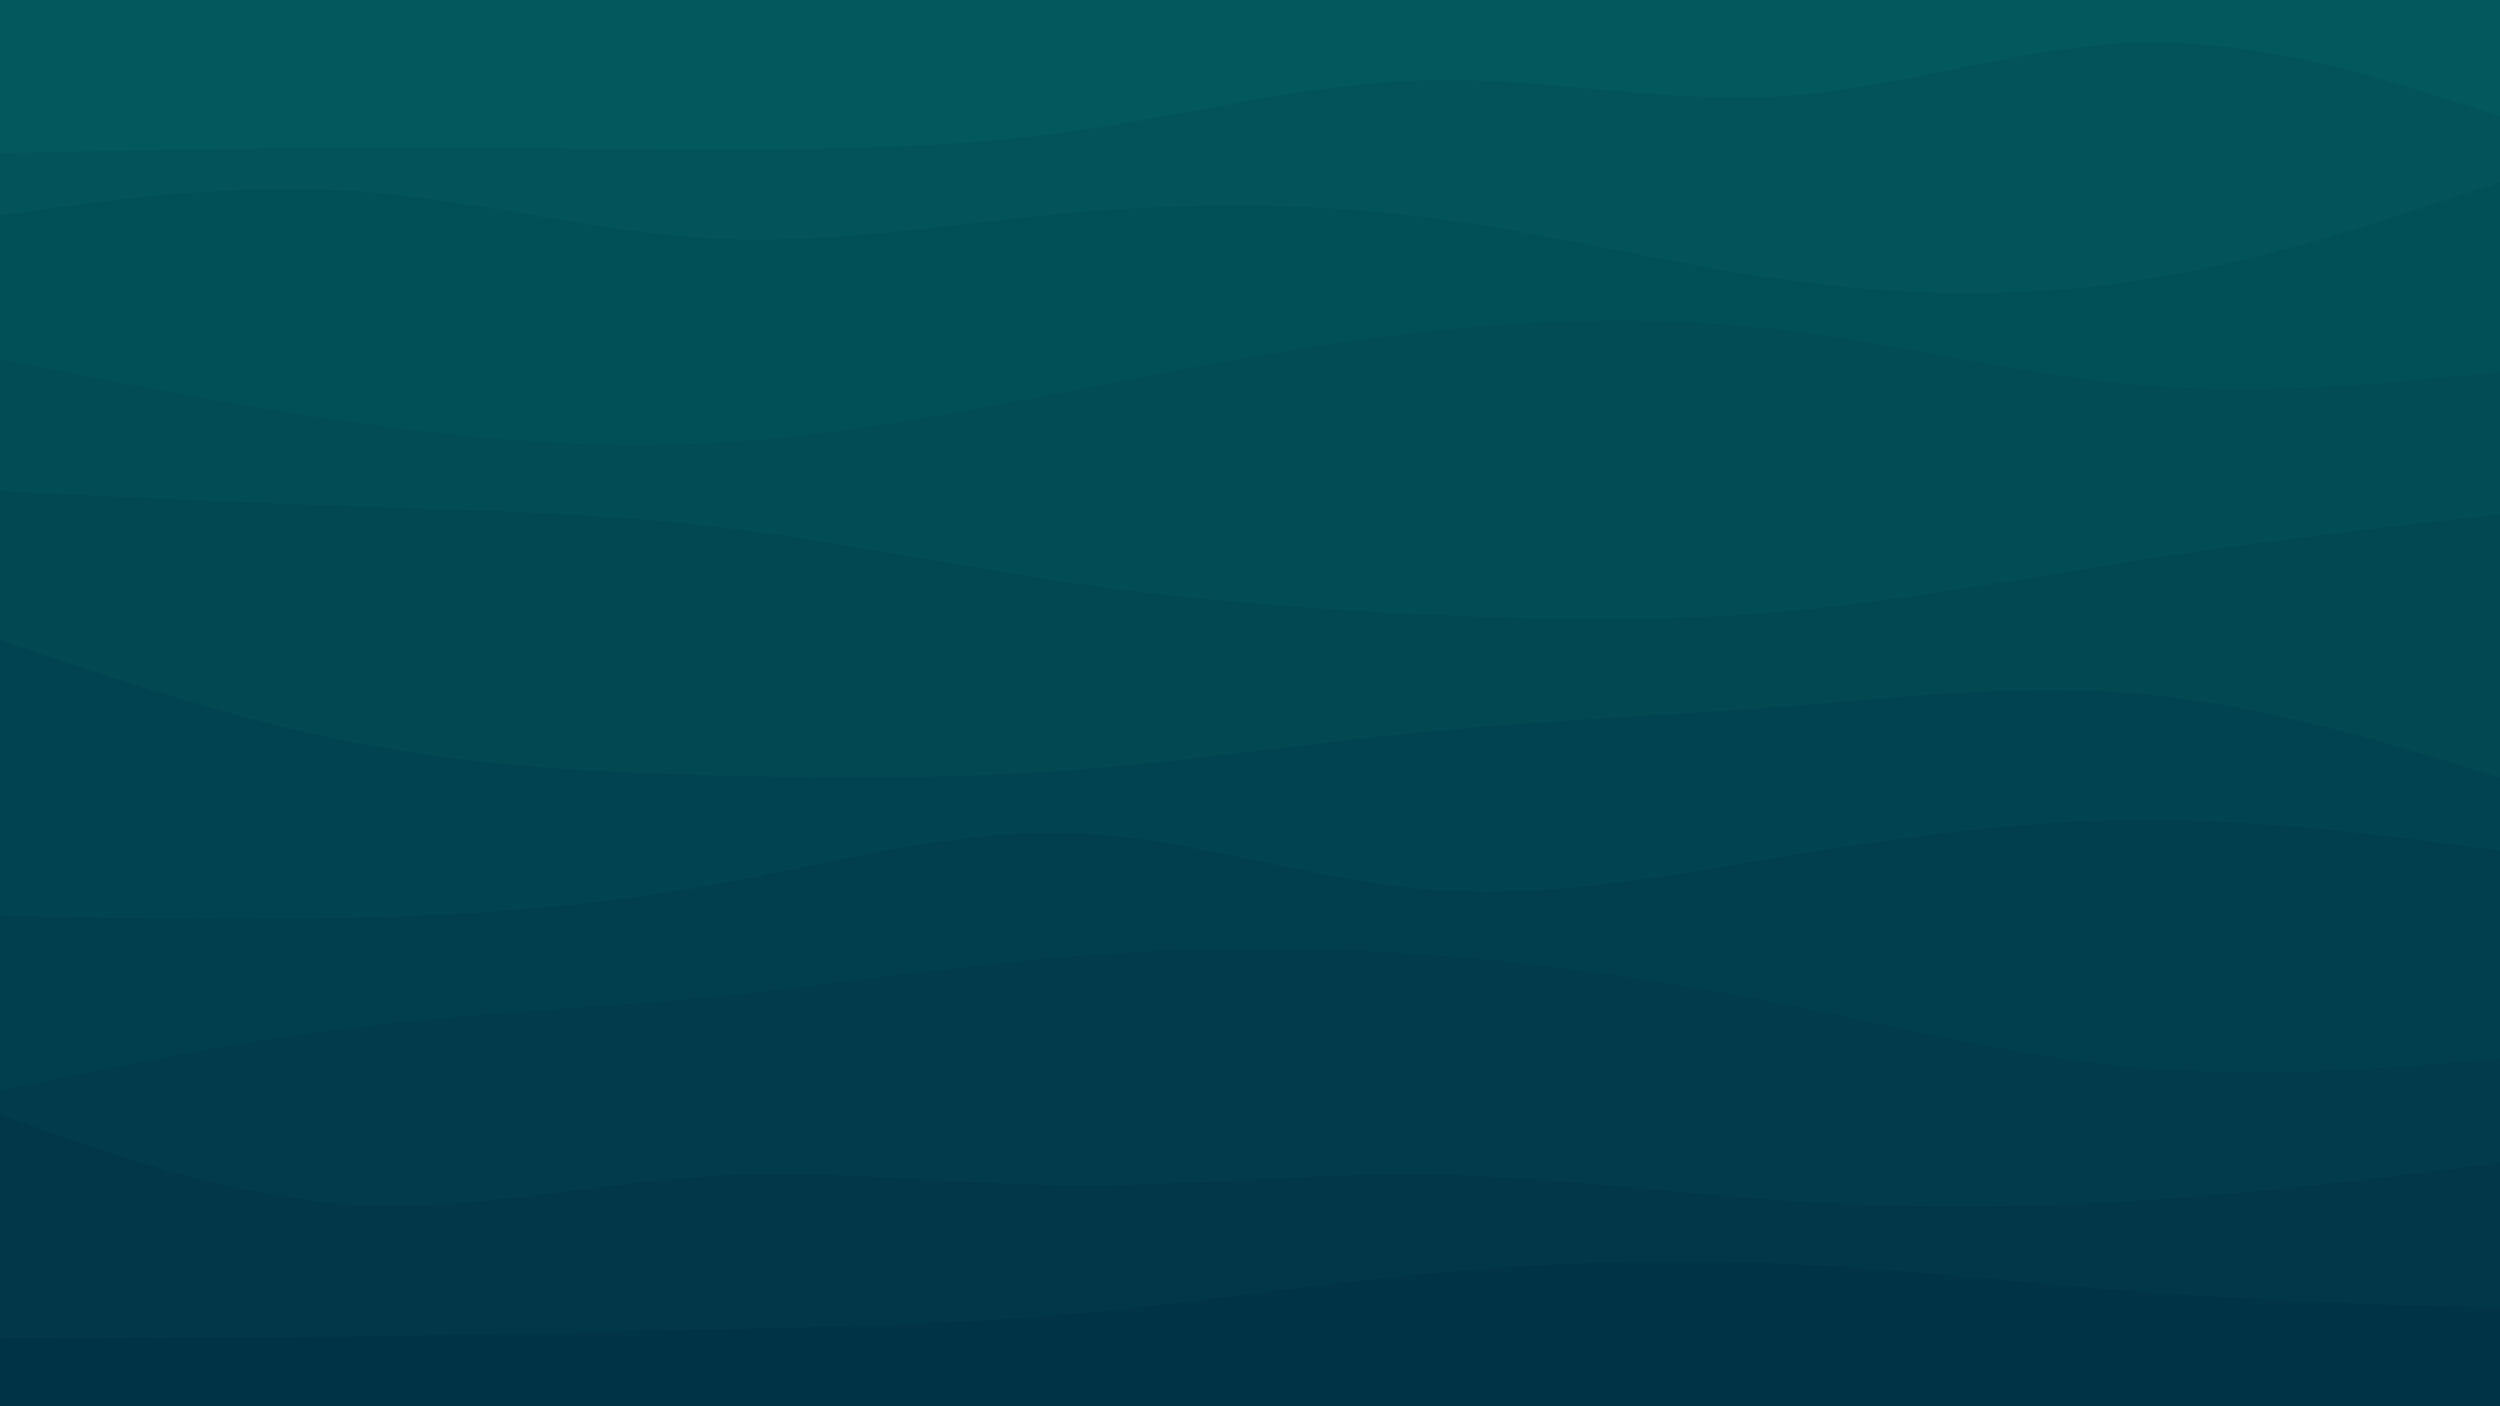 <svg xmlns="http://www.w3.org/2000/svg" viewBox="0 0 1920 1080"><g transform="
          rotate(0 960 540) 
          translate(-0 -0)
          scale(1)
        "><rect width="1920" height="1080" fill="rgb(2, 88, 92)"></rect><g transform="translate(0, 0)"><path fill="rgb(2, 84, 90)" fill-opacity="1" d="M0,117.648L45.714,116.692C91.429,115.736,182.857,113.824,274.286,113.527C365.714,113.231,457.143,114.55,548.571,114.698C640,114.847,731.429,113.824,822.857,101.061C914.286,88.298,1005.714,63.794,1097.143,61.725C1188.571,59.656,1280,80.02,1371.429,73.779C1462.857,67.537,1554.286,34.69,1645.714,32.827C1737.143,30.964,1828.571,60.086,1874.286,74.647L1920,89.208L1920,1080L1874.286,1080C1828.571,1080,1737.143,1080,1645.714,1080C1554.286,1080,1462.857,1080,1371.429,1080C1280,1080,1188.571,1080,1097.143,1080C1005.714,1080,914.286,1080,822.857,1080C731.429,1080,640,1080,548.571,1080C457.143,1080,365.714,1080,274.286,1080C182.857,1080,91.429,1080,45.714,1080L0,1080Z"></path></g><g transform="translate(0, 120)"><path fill="rgb(2, 80, 87)" fill-opacity="1" d="M0,45.364L45.714,39.145C91.429,32.925,182.857,20.485,274.286,26.906C365.714,33.328,457.143,58.61,548.571,63.168C640,67.727,731.429,51.562,822.857,43.471C914.286,35.38,1005.714,35.363,1097.143,47.091C1188.571,58.819,1280,82.292,1371.429,94.899C1462.857,107.506,1554.286,109.246,1645.714,94.892C1737.143,80.537,1828.571,50.088,1874.286,34.863L1920,19.638L1920,960L1874.286,960C1828.571,960,1737.143,960,1645.714,960C1554.286,960,1462.857,960,1371.429,960C1280,960,1188.571,960,1097.143,960C1005.714,960,914.286,960,822.857,960C731.429,960,640,960,548.571,960C457.143,960,365.714,960,274.286,960C182.857,960,91.429,960,45.714,960L0,960Z"></path></g><g transform="translate(0, 240)"><path fill="rgb(2, 76, 85)" fill-opacity="1" d="M0,35.707L45.714,44.769C91.429,53.831,182.857,71.955,274.286,84.777C365.714,97.598,457.143,105.117,548.571,100.171C640,95.226,731.429,77.817,822.857,60.104C914.286,42.391,1005.714,24.374,1097.143,14.455C1188.571,4.535,1280,2.714,1371.429,13.693C1462.857,24.672,1554.286,48.453,1645.714,55.927C1737.143,63.402,1828.571,54.571,1874.286,50.156L1920,45.74L1920,840L1874.286,840C1828.571,840,1737.143,840,1645.714,840C1554.286,840,1462.857,840,1371.429,840C1280,840,1188.571,840,1097.143,840C1005.714,840,914.286,840,822.857,840C731.429,840,640,840,548.571,840C457.143,840,365.714,840,274.286,840C182.857,840,91.429,840,45.714,840L0,840Z"></path></g><g transform="translate(0, 360)"><path fill="rgb(2, 72, 83)" fill-opacity="1" d="M0,17.161L45.714,19.322C91.429,21.483,182.857,25.804,274.286,28.869C365.714,31.935,457.143,33.744,548.571,44.352C640,54.96,731.429,74.367,822.857,87.583C914.286,100.8,1005.714,107.825,1097.143,112.039C1188.571,116.254,1280,117.656,1371.429,109.541C1462.857,101.426,1554.286,83.794,1645.714,69.765C1737.143,55.736,1828.571,45.311,1874.286,40.099L1920,34.886L1920,720L1874.286,720C1828.571,720,1737.143,720,1645.714,720C1554.286,720,1462.857,720,1371.429,720C1280,720,1188.571,720,1097.143,720C1005.714,720,914.286,720,822.857,720C731.429,720,640,720,548.571,720C457.143,720,365.714,720,274.286,720C182.857,720,91.429,720,45.714,720L0,720Z"></path></g><g transform="translate(0, 480)"><path fill="rgb(1, 67, 80)" fill-opacity="1" d="M0,11.568L45.714,26.938C91.429,42.308,182.857,73.048,274.286,90.722C365.714,108.396,457.143,113.004,548.571,115.472C640,117.939,731.429,118.266,822.857,111.427C914.286,104.588,1005.714,90.584,1097.143,81.839C1188.571,73.094,1280,69.608,1371.429,62.486C1462.857,55.364,1554.286,44.606,1645.714,53.103C1737.143,61.601,1828.571,89.355,1874.286,103.232L1920,117.109L1920,600L1874.286,600C1828.571,600,1737.143,600,1645.714,600C1554.286,600,1462.857,600,1371.429,600C1280,600,1188.571,600,1097.143,600C1005.714,600,914.286,600,822.857,600C731.429,600,640,600,548.571,600C457.143,600,365.714,600,274.286,600C182.857,600,91.429,600,45.714,600L0,600Z"></path></g><g transform="translate(0, 600)"><path fill="rgb(1, 63, 78)" fill-opacity="1" d="M0,103.291L45.714,104.285C91.429,105.278,182.857,107.265,274.286,104.96C365.714,102.655,457.143,96.057,548.571,79.596C640,63.136,731.429,36.814,822.857,39.966C914.286,43.118,1005.714,75.745,1097.143,83.157C1188.571,90.57,1280,72.769,1371.429,57.632C1462.857,42.495,1554.286,30.023,1645.714,29.766C1737.143,29.509,1828.571,41.467,1874.286,47.446L1920,53.425L1920,480L1874.286,480C1828.571,480,1737.143,480,1645.714,480C1554.286,480,1462.857,480,1371.429,480C1280,480,1188.571,480,1097.143,480C1005.714,480,914.286,480,822.857,480C731.429,480,640,480,548.571,480C457.143,480,365.714,480,274.286,480C182.857,480,91.429,480,45.714,480L0,480Z"></path></g><g transform="translate(0, 720)"><path fill="rgb(1, 59, 76)" fill-opacity="1" d="M0,117.534L45.714,108.131C91.429,98.728,182.857,79.922,274.286,68.84C365.714,57.758,457.143,54.4,548.571,45.477C640,36.553,731.429,22.064,822.857,14.648C914.286,7.232,1005.714,6.889,1097.143,13.413C1188.571,19.936,1280,33.327,1371.429,51.475C1462.857,69.623,1554.286,92.528,1645.714,100.295C1737.143,108.062,1828.571,100.69,1874.286,97.004L1920,93.318L1920,360L1874.286,360C1828.571,360,1737.143,360,1645.714,360C1554.286,360,1462.857,360,1371.429,360C1280,360,1188.571,360,1097.143,360C1005.714,360,914.286,360,822.857,360C731.429,360,640,360,548.571,360C457.143,360,365.714,360,274.286,360C182.857,360,91.429,360,45.714,360L0,360Z"></path></g><g transform="translate(0, 840)"><path fill="rgb(1, 55, 73)" fill-opacity="1" d="M0,16.396L45.714,32.371C91.429,48.346,182.857,80.296,274.286,85.287C365.714,90.278,457.143,68.31,548.571,63.161C640,58.012,731.429,69.684,822.857,70.403C914.286,71.122,1005.714,60.888,1097.143,62.09C1188.571,63.292,1280,75.93,1371.429,82.077C1462.857,88.224,1554.286,87.881,1645.714,81.985C1737.143,76.089,1828.571,64.64,1874.286,58.915L1920,53.191L1920,240L1874.286,240C1828.571,240,1737.143,240,1645.714,240C1554.286,240,1462.857,240,1371.429,240C1280,240,1188.571,240,1097.143,240C1005.714,240,914.286,240,822.857,240C731.429,240,640,240,548.571,240C457.143,240,365.714,240,274.286,240C182.857,240,91.429,240,45.714,240L0,240Z"></path></g><g transform="translate(0, 960)"><path fill="rgb(1, 51, 71)" fill-opacity="1" d="M0,67.716L45.714,67.661C91.429,67.607,182.857,67.499,274.286,66.321C365.714,65.144,457.143,62.897,548.571,60.926C640,58.954,731.429,57.258,822.857,49.186C914.286,41.115,1005.714,26.668,1097.143,18.042C1188.571,9.415,1280,6.608,1371.429,10.616C1462.857,14.624,1554.286,25.447,1645.714,32.251C1737.143,39.055,1828.571,41.84,1874.286,43.233L1920,44.625L1920,120L1874.286,120C1828.571,120,1737.143,120,1645.714,120C1554.286,120,1462.857,120,1371.429,120C1280,120,1188.571,120,1097.143,120C1005.714,120,914.286,120,822.857,120C731.429,120,640,120,548.571,120C457.143,120,365.714,120,274.286,120C182.857,120,91.429,120,45.714,120L0,120Z"></path></g></g></svg>